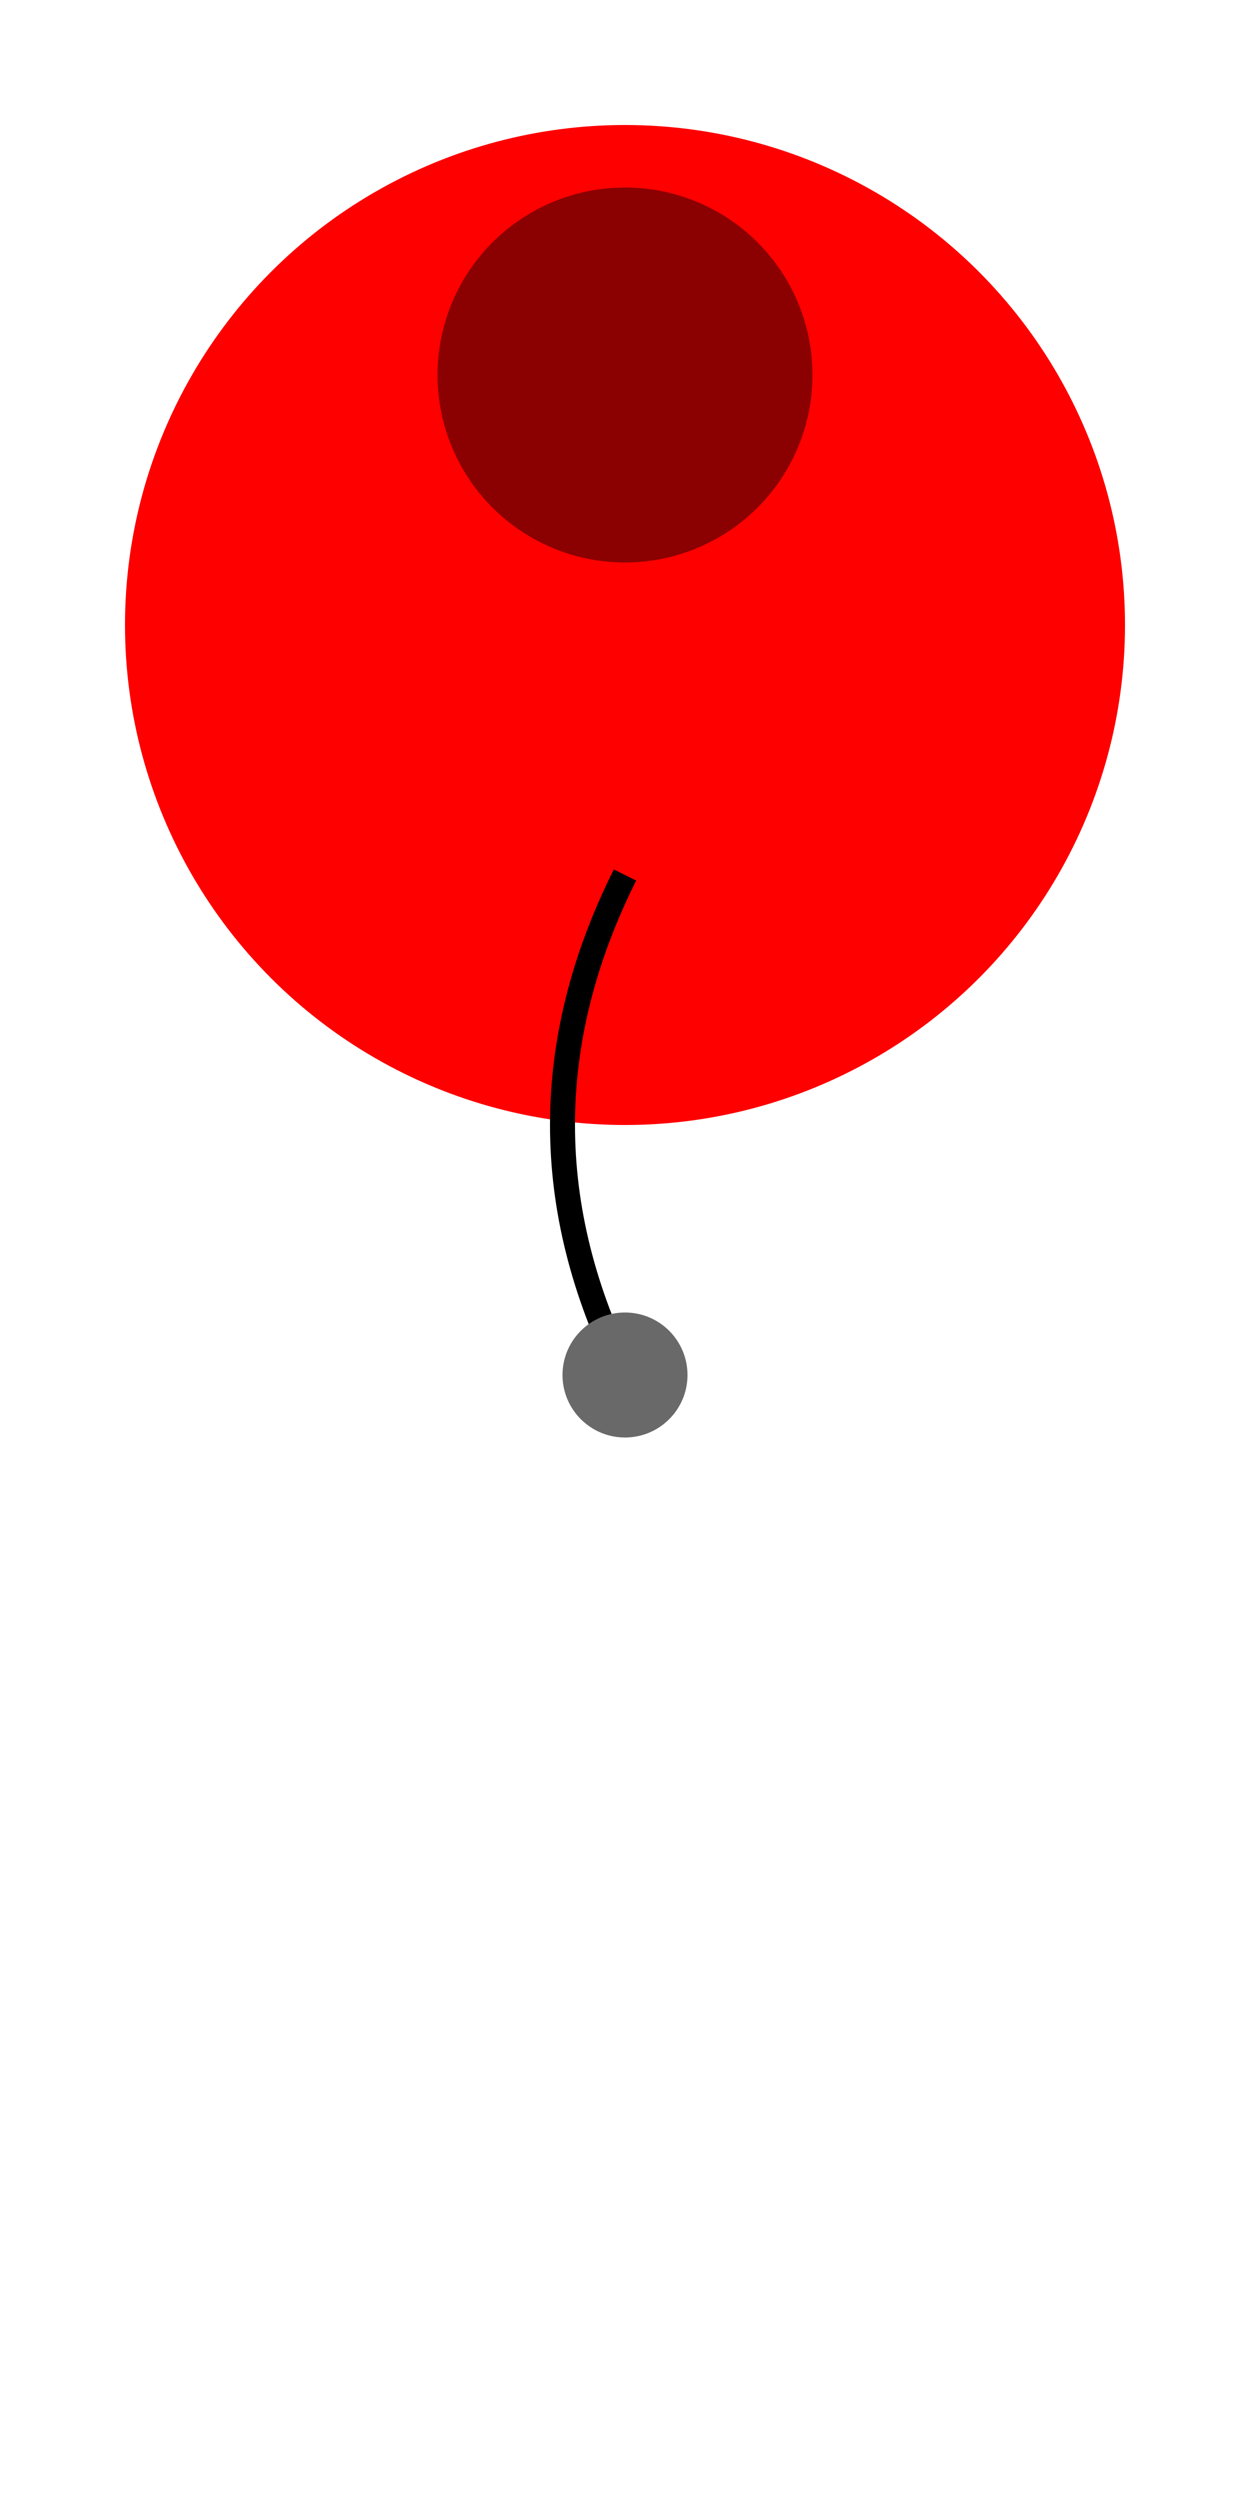 <svg width="100" height="200" xmlns="http://www.w3.org/2000/svg">
  <circle cx="50" cy="50" r="40" fill="red"/>
  <circle cx="50" cy="30" r="15" fill="#8B0000"/>
  <path d="M 50 70 Q 40 90 50 110" stroke="black" fill="transparent" stroke-width="2"/>
  <circle cx="50" cy="110" r="5" fill="#696969"/>
</svg>